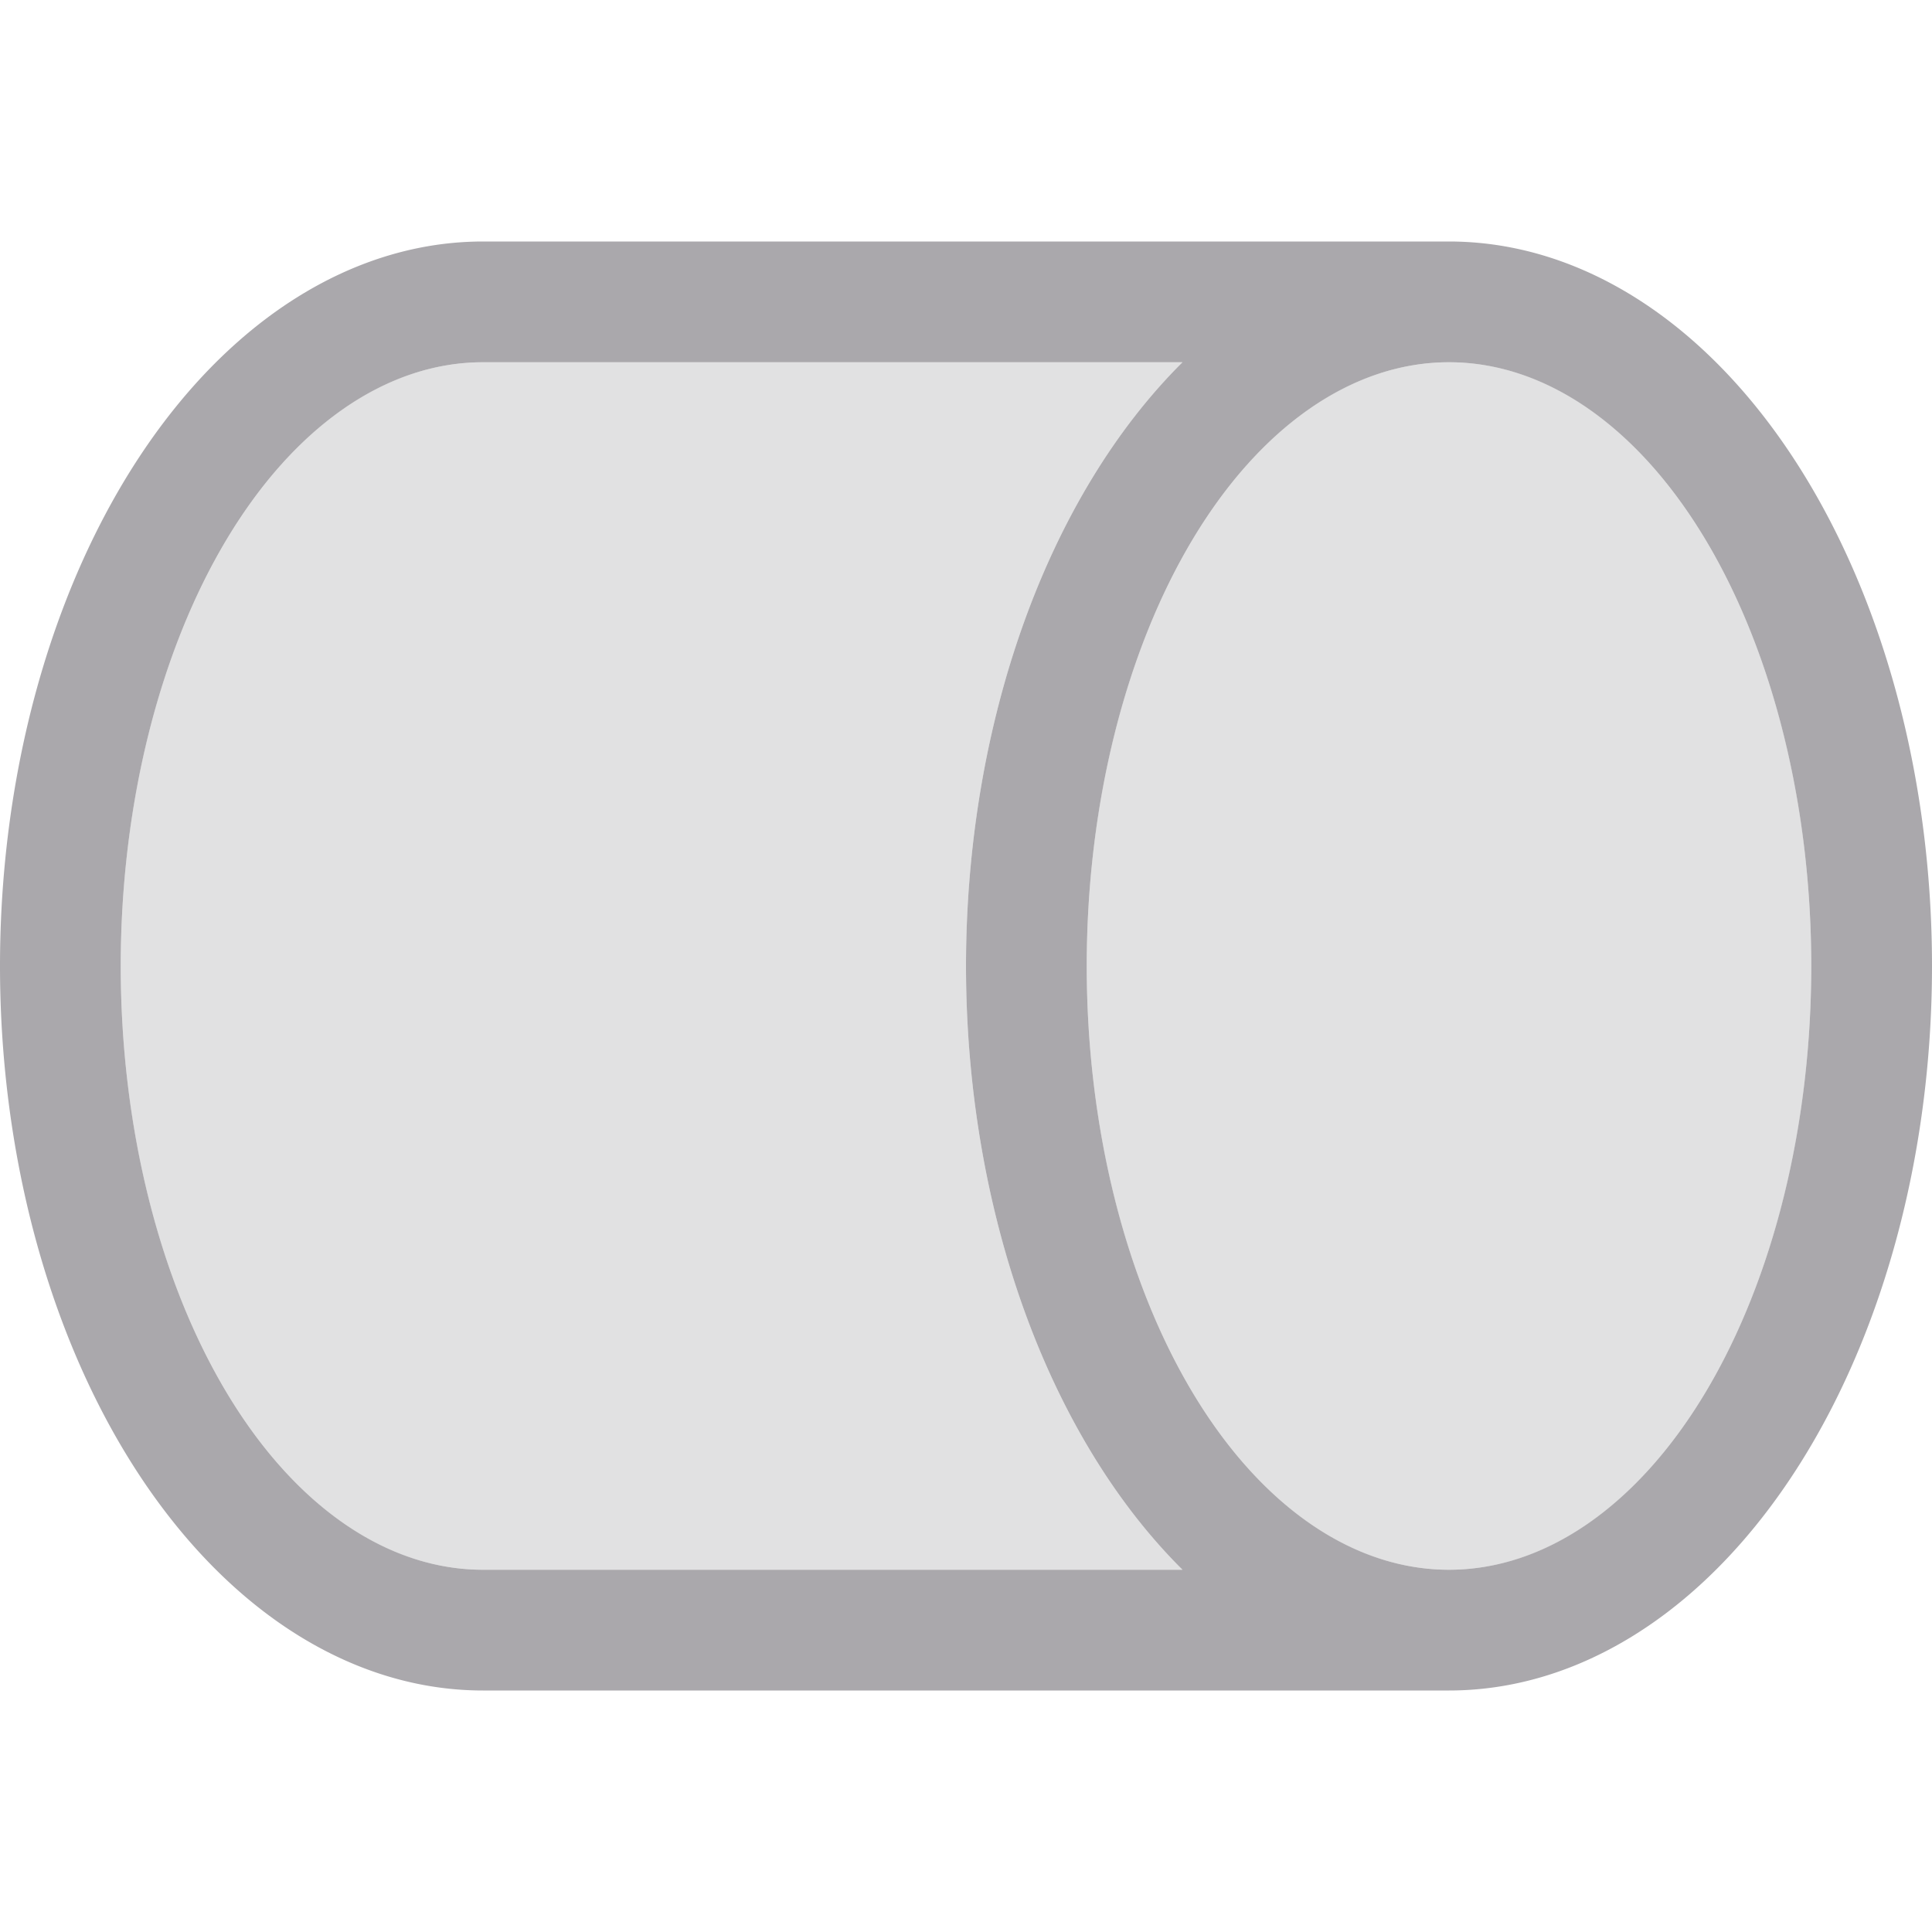 <svg height="32" viewBox="0 0 32 32" width="32" xmlns="http://www.w3.org/2000/svg"><g fill="#aaa8ac"><path d="m30 16c0-5.523-2.686-10-6-10s-6 4.477-6 10 2.686 10 6 10 6-4.477 6-10zm-10.414-10h-11.586c-3.314 0-6 4.477-6 10s2.686 10 6 10h11.586c-2.238-2.22-3.584-5.976-3.586-10 .002-4.024 1.348-7.78 3.586-10z" opacity=".35" stroke-width="1.444"/><path d="m32 16a8 12 0 0 0 -8-12h-16a8 12 0 0 0 -8 12 8 12 0 0 0 8 12h16a8 12 0 0 0 8-12zm-2 0a6 10 0 0 1 -6 10 6 10 0 0 1 -6-10 6 10 0 0 1 6-10 6 10 0 0 1 6 10zm-10.414-10a8 12 0 0 0 -3.586 10 8 12 0 0 0 3.586 10h-11.586a6 10 0 0 1 -6-10 6 10 0 0 1 6-10z"/></g></svg>
